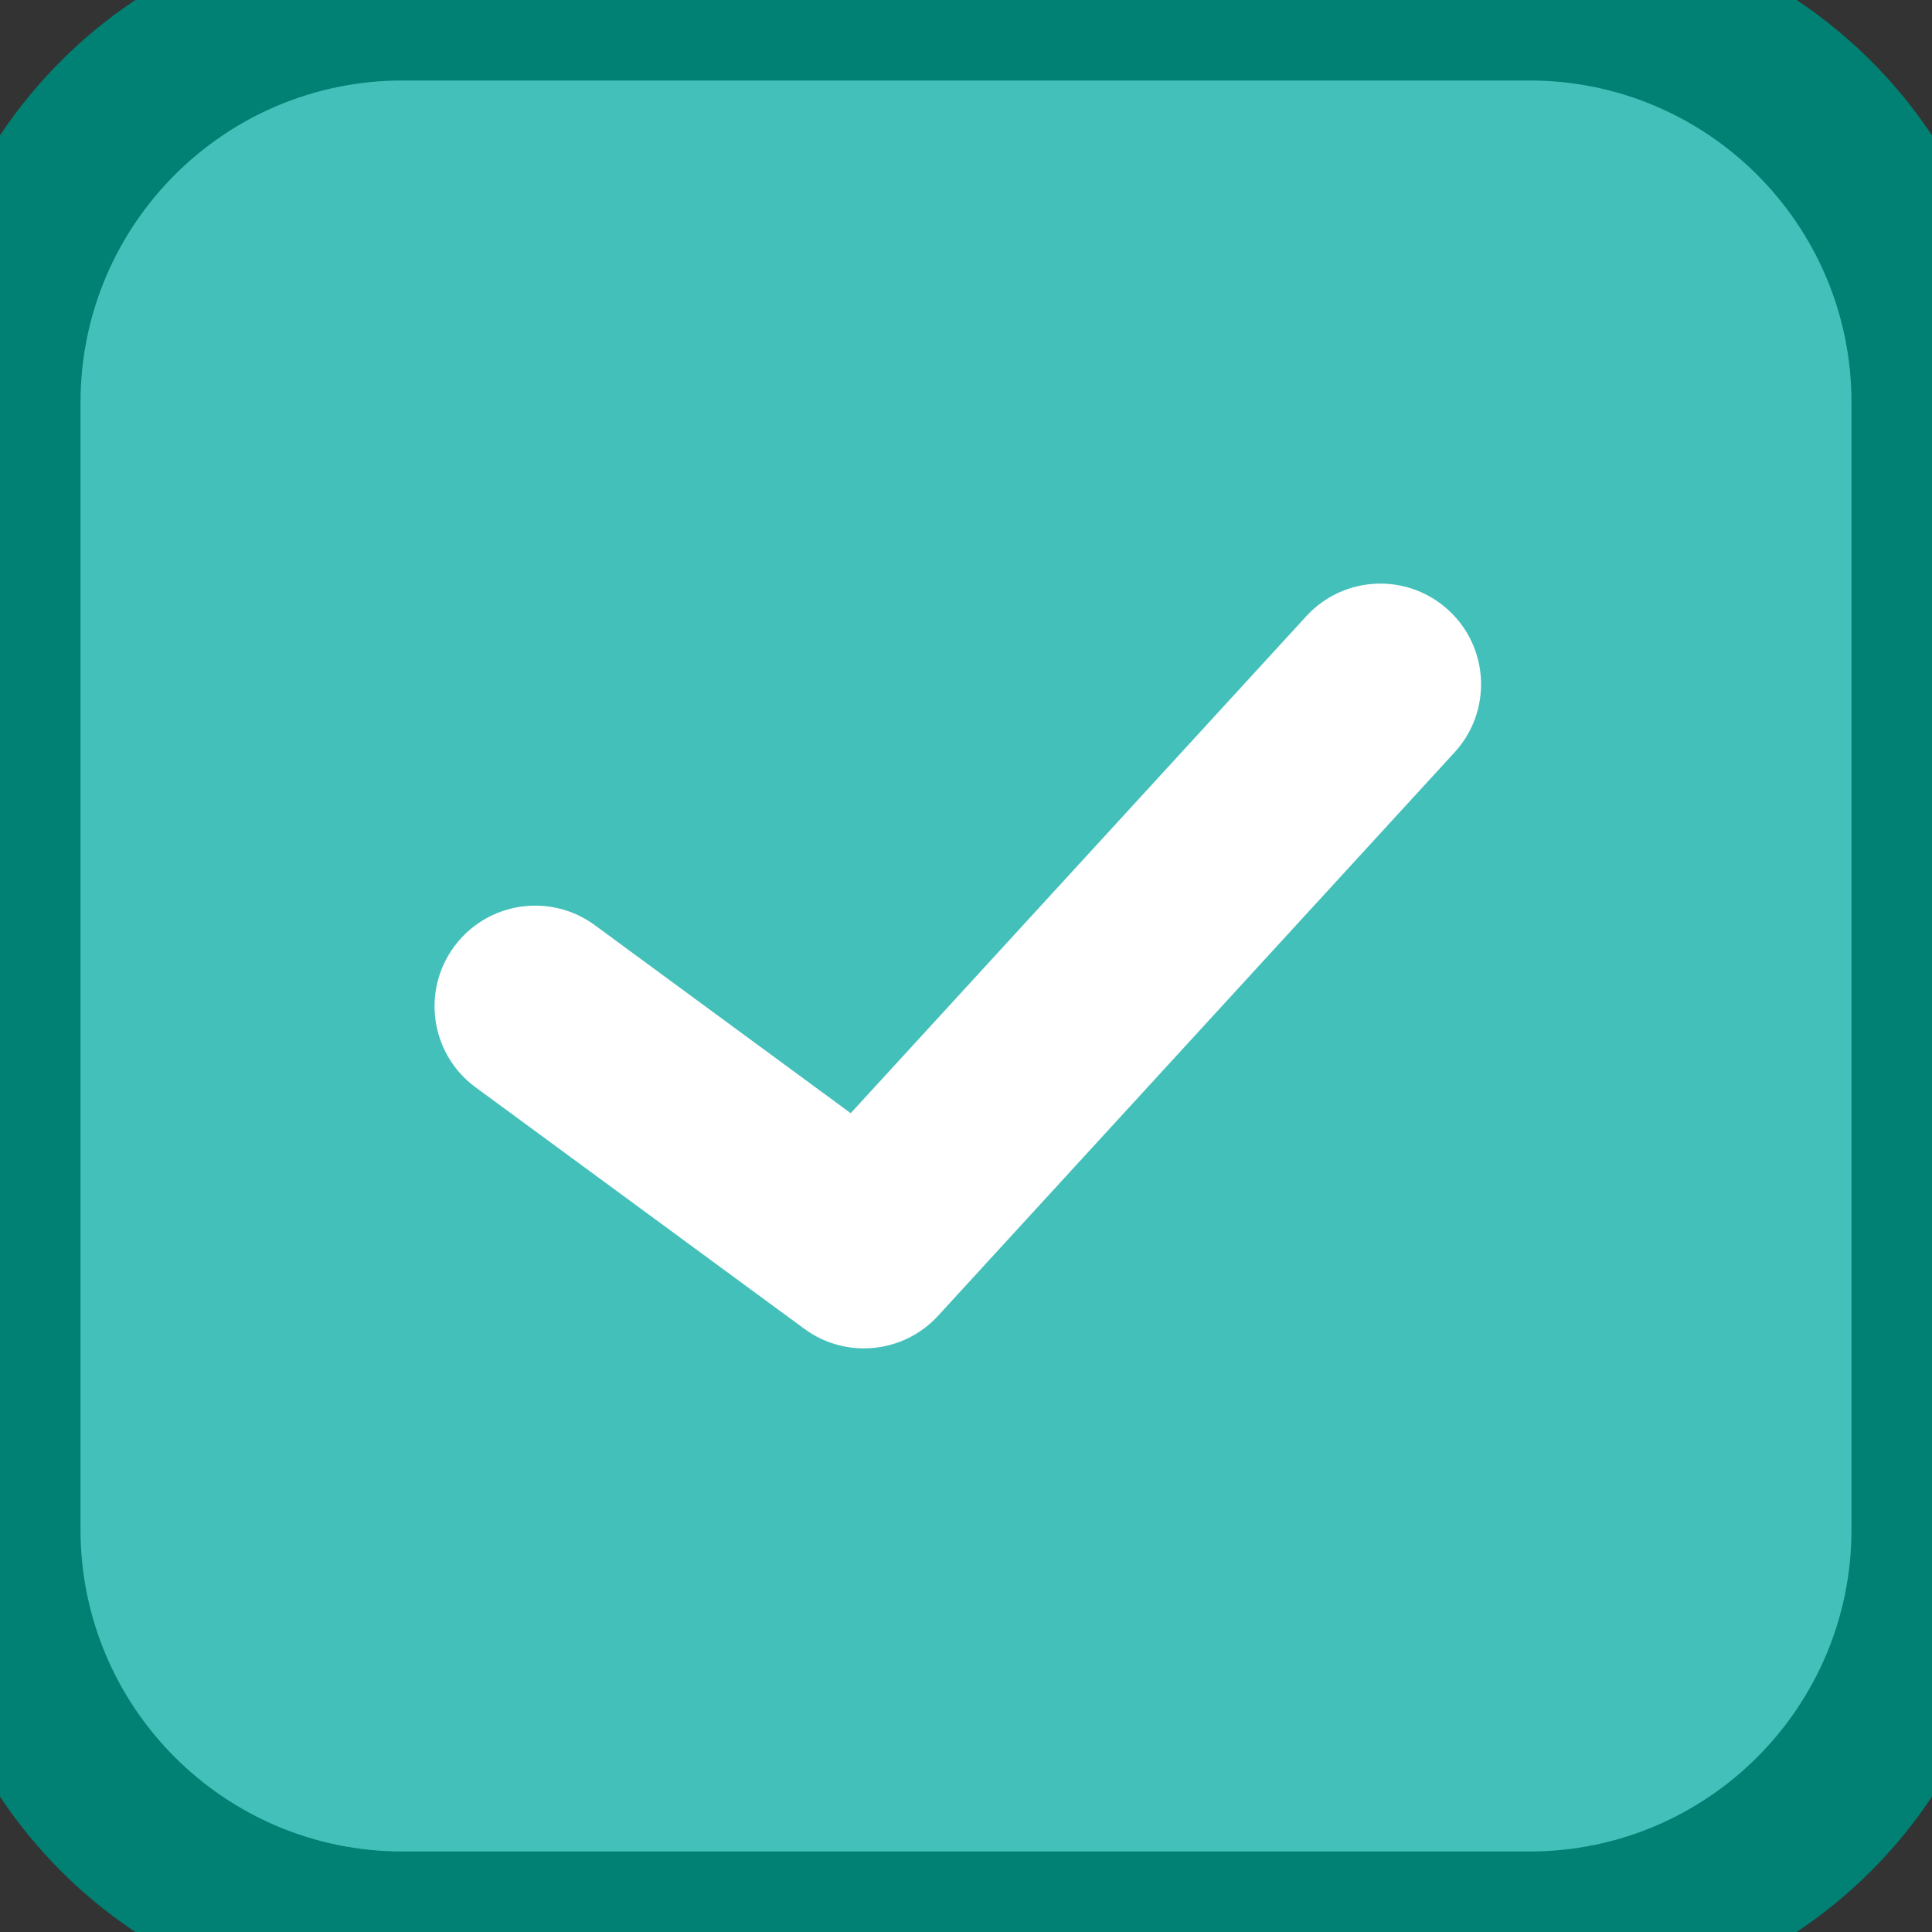 <svg width="24" height="24" viewBox="0 0 24 24" fill="none" xmlns="http://www.w3.org/2000/svg">
<rect x="0" y="0" width="24" height="24" fill="#333333" stroke="none"/>
<path d="M0 5C0 2.239 2.239 0 5 0H19C21.761 0 24 2.239 24 5V19C24 21.761 21.761 24 19 24H5C2.239 24 0 21.761 0 19V5Z" fill="#44C0BB"/>
<path d="M7.389 11.493C6.832 11.084 6.05 11.204 5.641 11.76C5.232 12.316 5.352 13.099 5.908 13.507L7.389 11.493ZM10.732 15.5L9.992 16.507C10.506 16.885 11.222 16.815 11.653 16.345L10.732 15.5ZM18.07 9.345C18.536 8.836 18.502 8.045 17.993 7.579C17.484 7.112 16.694 7.146 16.227 7.655L18.07 9.345ZM5.908 13.507L9.992 16.507L11.472 14.493L7.389 11.493L5.908 13.507ZM11.653 16.345L18.07 9.345L16.227 7.655L9.81 14.655L11.653 16.345Z" fill="white"/>
<path d="M5 1H19V-1H5V1ZM23 5V19H25V5H23ZM19 23H5V25H19V23ZM1 19V5H-1V19H1ZM5 23C2.791 23 1 21.209 1 19H-1C-1 22.314 1.686 25 5 25V23ZM23 19C23 21.209 21.209 23 19 23V25C22.314 25 25 22.314 25 19H23ZM19 1C21.209 1 23 2.791 23 5H25C25 1.686 22.314 -1 19 -1V1ZM5 -1C1.686 -1 -1 1.686 -1 5H1C1 2.791 2.791 1 5 1V-1Z" fill="#008174"/>
</svg>
